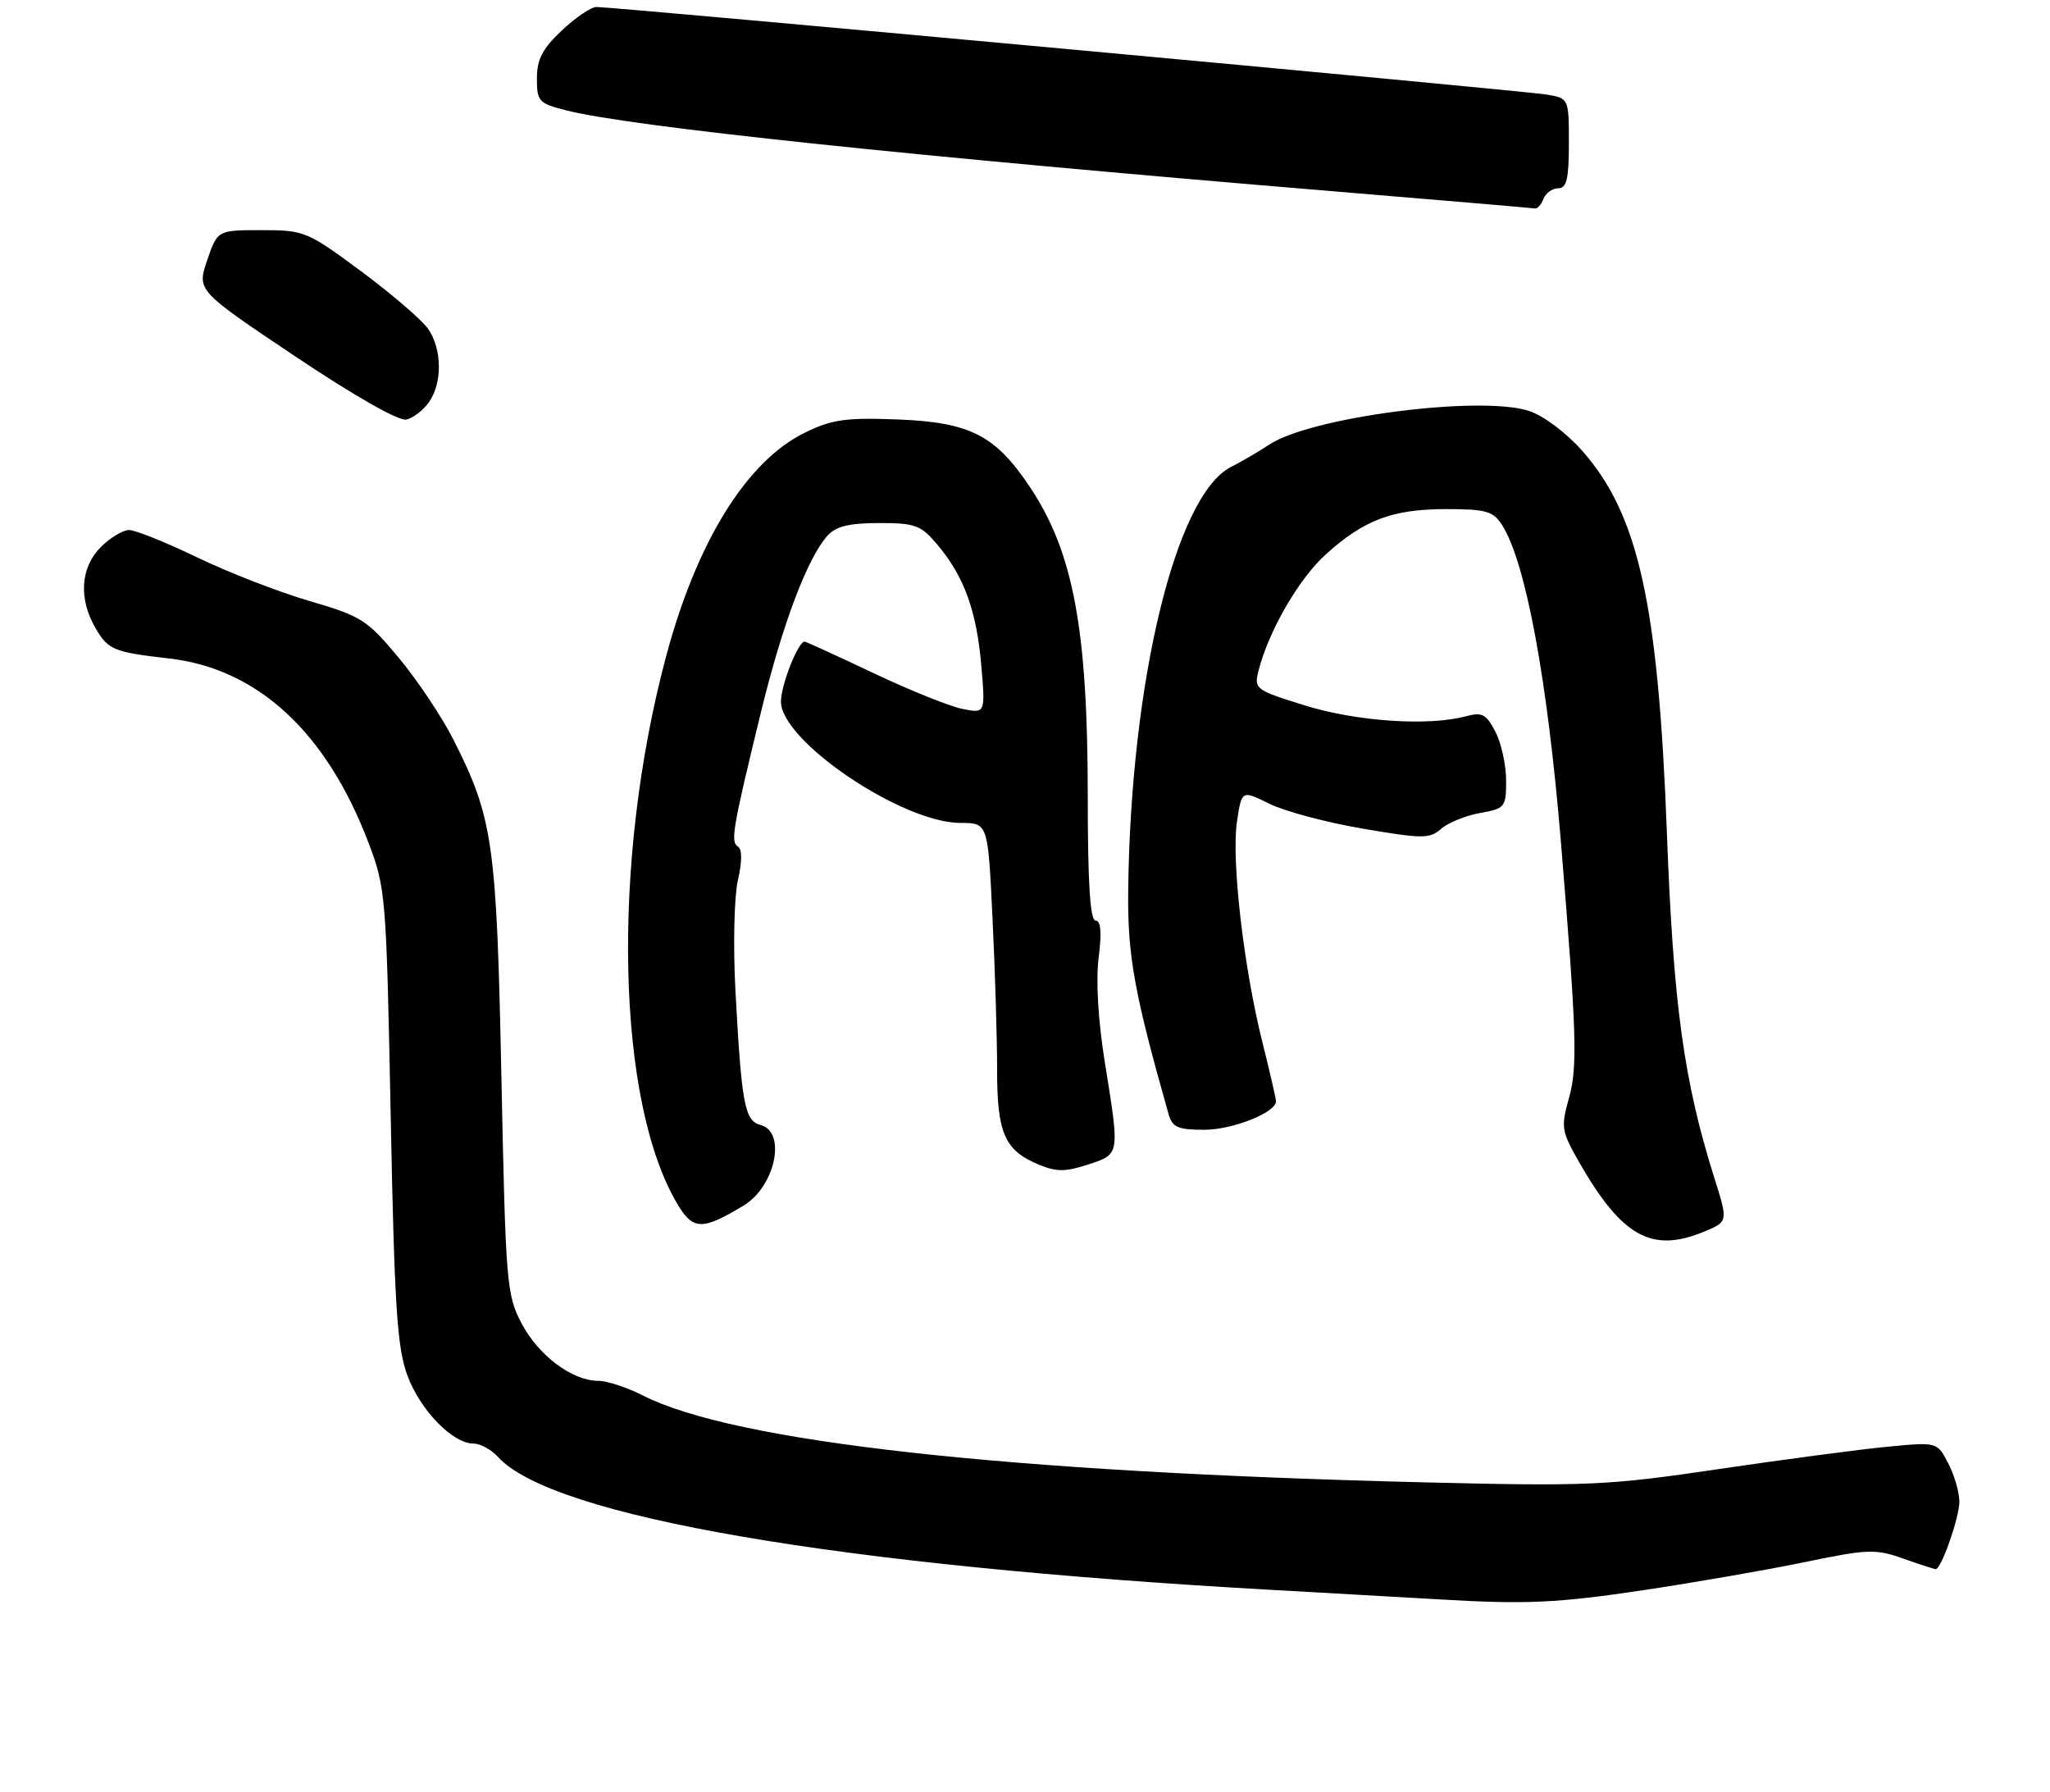 <?xml version="1.0" encoding="UTF-8" standalone="no"?>
<!DOCTYPE svg PUBLIC "-//W3C//DTD SVG 1.1//EN" "http://www.w3.org/Graphics/SVG/1.1/DTD/svg11.dtd" >
<svg xmlns="http://www.w3.org/2000/svg" xmlns:xlink="http://www.w3.org/1999/xlink" version="1.1" viewBox="0 0 294 257">
 <g >
 <path fill="currentColor"
d=" M 235.73 228.01 C 243.00 226.92 253.38 225.12 258.79 224.00 C 267.86 222.12 268.96 222.08 272.94 223.48 C 275.31 224.32 277.41 225.00 277.61 225.00 C 278.41 225.00 281.00 217.60 281.00 215.33 C 281.00 213.99 280.29 211.52 279.41 209.83 C 277.82 206.76 277.82 206.76 270.66 207.45 C 266.72 207.83 255.85 209.27 246.50 210.65 C 230.63 213.00 227.85 213.13 204.50 212.56 C 144.17 211.09 105.28 206.77 92.16 200.08 C 89.92 198.94 87.05 198.00 85.79 198.00 C 82.06 197.99 77.24 194.38 74.82 189.79 C 72.65 185.69 72.52 184.13 71.91 154.50 C 71.22 120.82 70.72 117.33 65.04 106.08 C 63.40 102.83 59.87 97.55 57.20 94.34 C 52.66 88.88 51.83 88.35 44.42 86.19 C 40.06 84.92 32.81 82.11 28.31 79.94 C 23.80 77.77 19.40 76.00 18.51 76.00 C 17.63 76.00 15.80 77.10 14.45 78.45 C 11.52 81.39 11.24 85.90 13.74 90.14 C 15.54 93.19 16.32 93.51 24.25 94.42 C 36.95 95.87 46.81 104.98 52.84 120.82 C 55.32 127.32 55.41 128.37 56.03 160.00 C 56.57 187.40 56.95 193.24 58.43 197.24 C 60.27 202.21 64.92 207.00 67.92 207.00 C 68.89 207.00 70.47 207.86 71.42 208.91 C 79.16 217.46 120.19 224.51 182.50 227.98 C 192.95 228.57 203.75 229.18 206.50 229.34 C 218.78 230.07 223.31 229.87 235.73 228.01 Z  M 244.45 176.58 C 247.84 175.17 247.84 175.17 245.84 168.83 C 241.49 155.04 239.98 144.05 239.06 119.50 C 237.82 86.60 235.00 73.83 226.94 64.67 C 224.65 62.07 221.40 59.63 219.30 58.93 C 212.34 56.64 187.94 59.80 182.00 63.77 C 180.63 64.69 178.16 66.13 176.52 66.97 C 168.62 71.02 162.16 97.67 161.80 127.66 C 161.69 137.01 162.66 142.38 167.59 159.75 C 168.13 161.65 168.92 162.00 172.71 162.00 C 176.78 162.00 183.00 159.53 183.00 157.91 C 183.00 157.55 182.11 153.71 181.03 149.38 C 178.35 138.67 176.58 123.27 177.40 117.80 C 178.08 113.29 178.08 113.29 182.05 115.25 C 184.23 116.33 190.26 117.94 195.44 118.82 C 204.05 120.29 205.03 120.29 206.69 118.84 C 207.68 117.97 210.19 116.95 212.25 116.58 C 215.85 115.94 216.00 115.75 216.00 111.91 C 216.00 109.70 215.31 106.57 214.47 104.94 C 213.15 102.39 212.56 102.08 210.22 102.71 C 204.85 104.15 194.57 103.46 187.16 101.16 C 180.06 98.96 179.83 98.79 180.48 96.22 C 181.91 90.52 186.25 83.01 190.14 79.49 C 195.64 74.53 199.71 73.00 207.44 73.00 C 213.10 73.00 214.14 73.30 215.40 75.25 C 218.81 80.56 221.95 97.52 223.88 121.00 C 226.12 148.21 226.27 152.98 225.00 157.49 C 223.84 161.65 223.93 162.21 226.51 166.71 C 232.63 177.37 236.92 179.73 244.45 176.58 Z  M 106.64 172.87 C 111.19 170.12 112.84 162.29 109.07 161.31 C 106.79 160.71 106.35 158.35 105.47 142.00 C 105.13 135.64 105.29 128.60 105.82 126.24 C 106.44 123.55 106.44 121.77 105.84 121.40 C 104.73 120.72 105.05 118.88 109.14 102.08 C 112.23 89.43 115.80 79.99 118.70 76.78 C 119.89 75.47 121.81 75.00 126.07 75.00 C 131.28 75.00 132.07 75.29 134.45 78.12 C 138.27 82.66 140.06 87.59 140.73 95.41 C 141.32 102.31 141.32 102.31 138.02 101.65 C 136.20 101.29 130.45 98.97 125.23 96.50 C 120.00 94.02 115.58 92.00 115.39 92.00 C 114.46 92.00 112.00 98.24 112.00 100.61 C 112.00 106.25 129.38 118.00 137.74 118.00 C 141.69 118.00 141.69 118.00 142.34 131.66 C 142.71 139.17 143.00 148.97 143.00 153.44 C 143.00 162.53 144.08 164.96 149.01 167.01 C 151.53 168.05 152.83 168.04 156.05 166.98 C 160.64 165.47 160.60 165.70 158.45 152.33 C 157.49 146.40 157.15 140.63 157.56 137.34 C 158.02 133.68 157.88 132.00 157.12 132.00 C 156.34 132.00 156.00 126.62 156.00 114.18 C 156.00 90.30 153.94 79.23 147.77 69.93 C 142.80 62.44 139.15 60.56 128.85 60.15 C 121.37 59.86 119.35 60.13 115.51 62.00 C 107.11 66.06 99.90 77.67 95.49 94.26 C 87.64 123.75 88.40 158.14 97.23 172.78 C 99.41 176.40 100.78 176.42 106.64 172.87 Z  M 61.53 57.65 C 63.47 54.89 63.40 50.01 61.38 47.13 C 60.48 45.85 56.17 42.15 51.79 38.90 C 44.04 33.16 43.65 33.00 37.51 33.00 C 31.19 33.00 31.19 33.00 29.71 37.33 C 28.24 41.66 28.24 41.66 42.37 51.12 C 50.85 56.80 57.21 60.41 58.28 60.16 C 59.26 59.94 60.72 58.81 61.53 57.65 Z  M 221.36 28.50 C 221.68 27.68 222.63 27.00 223.47 27.00 C 224.69 27.00 225.00 25.67 225.00 20.55 C 225.00 14.09 225.00 14.09 221.75 13.55 C 218.50 13.00 88.19 1.00 85.54 1.00 C 84.77 1.00 82.54 2.52 80.57 4.37 C 77.79 6.99 77.00 8.52 77.00 11.25 C 77.00 14.55 77.26 14.83 81.26 15.84 C 90.54 18.17 130.60 22.40 191.00 27.41 C 206.68 28.71 219.79 29.83 220.14 29.89 C 220.50 29.95 221.05 29.32 221.36 28.50 Z "/>
</g>
</svg>